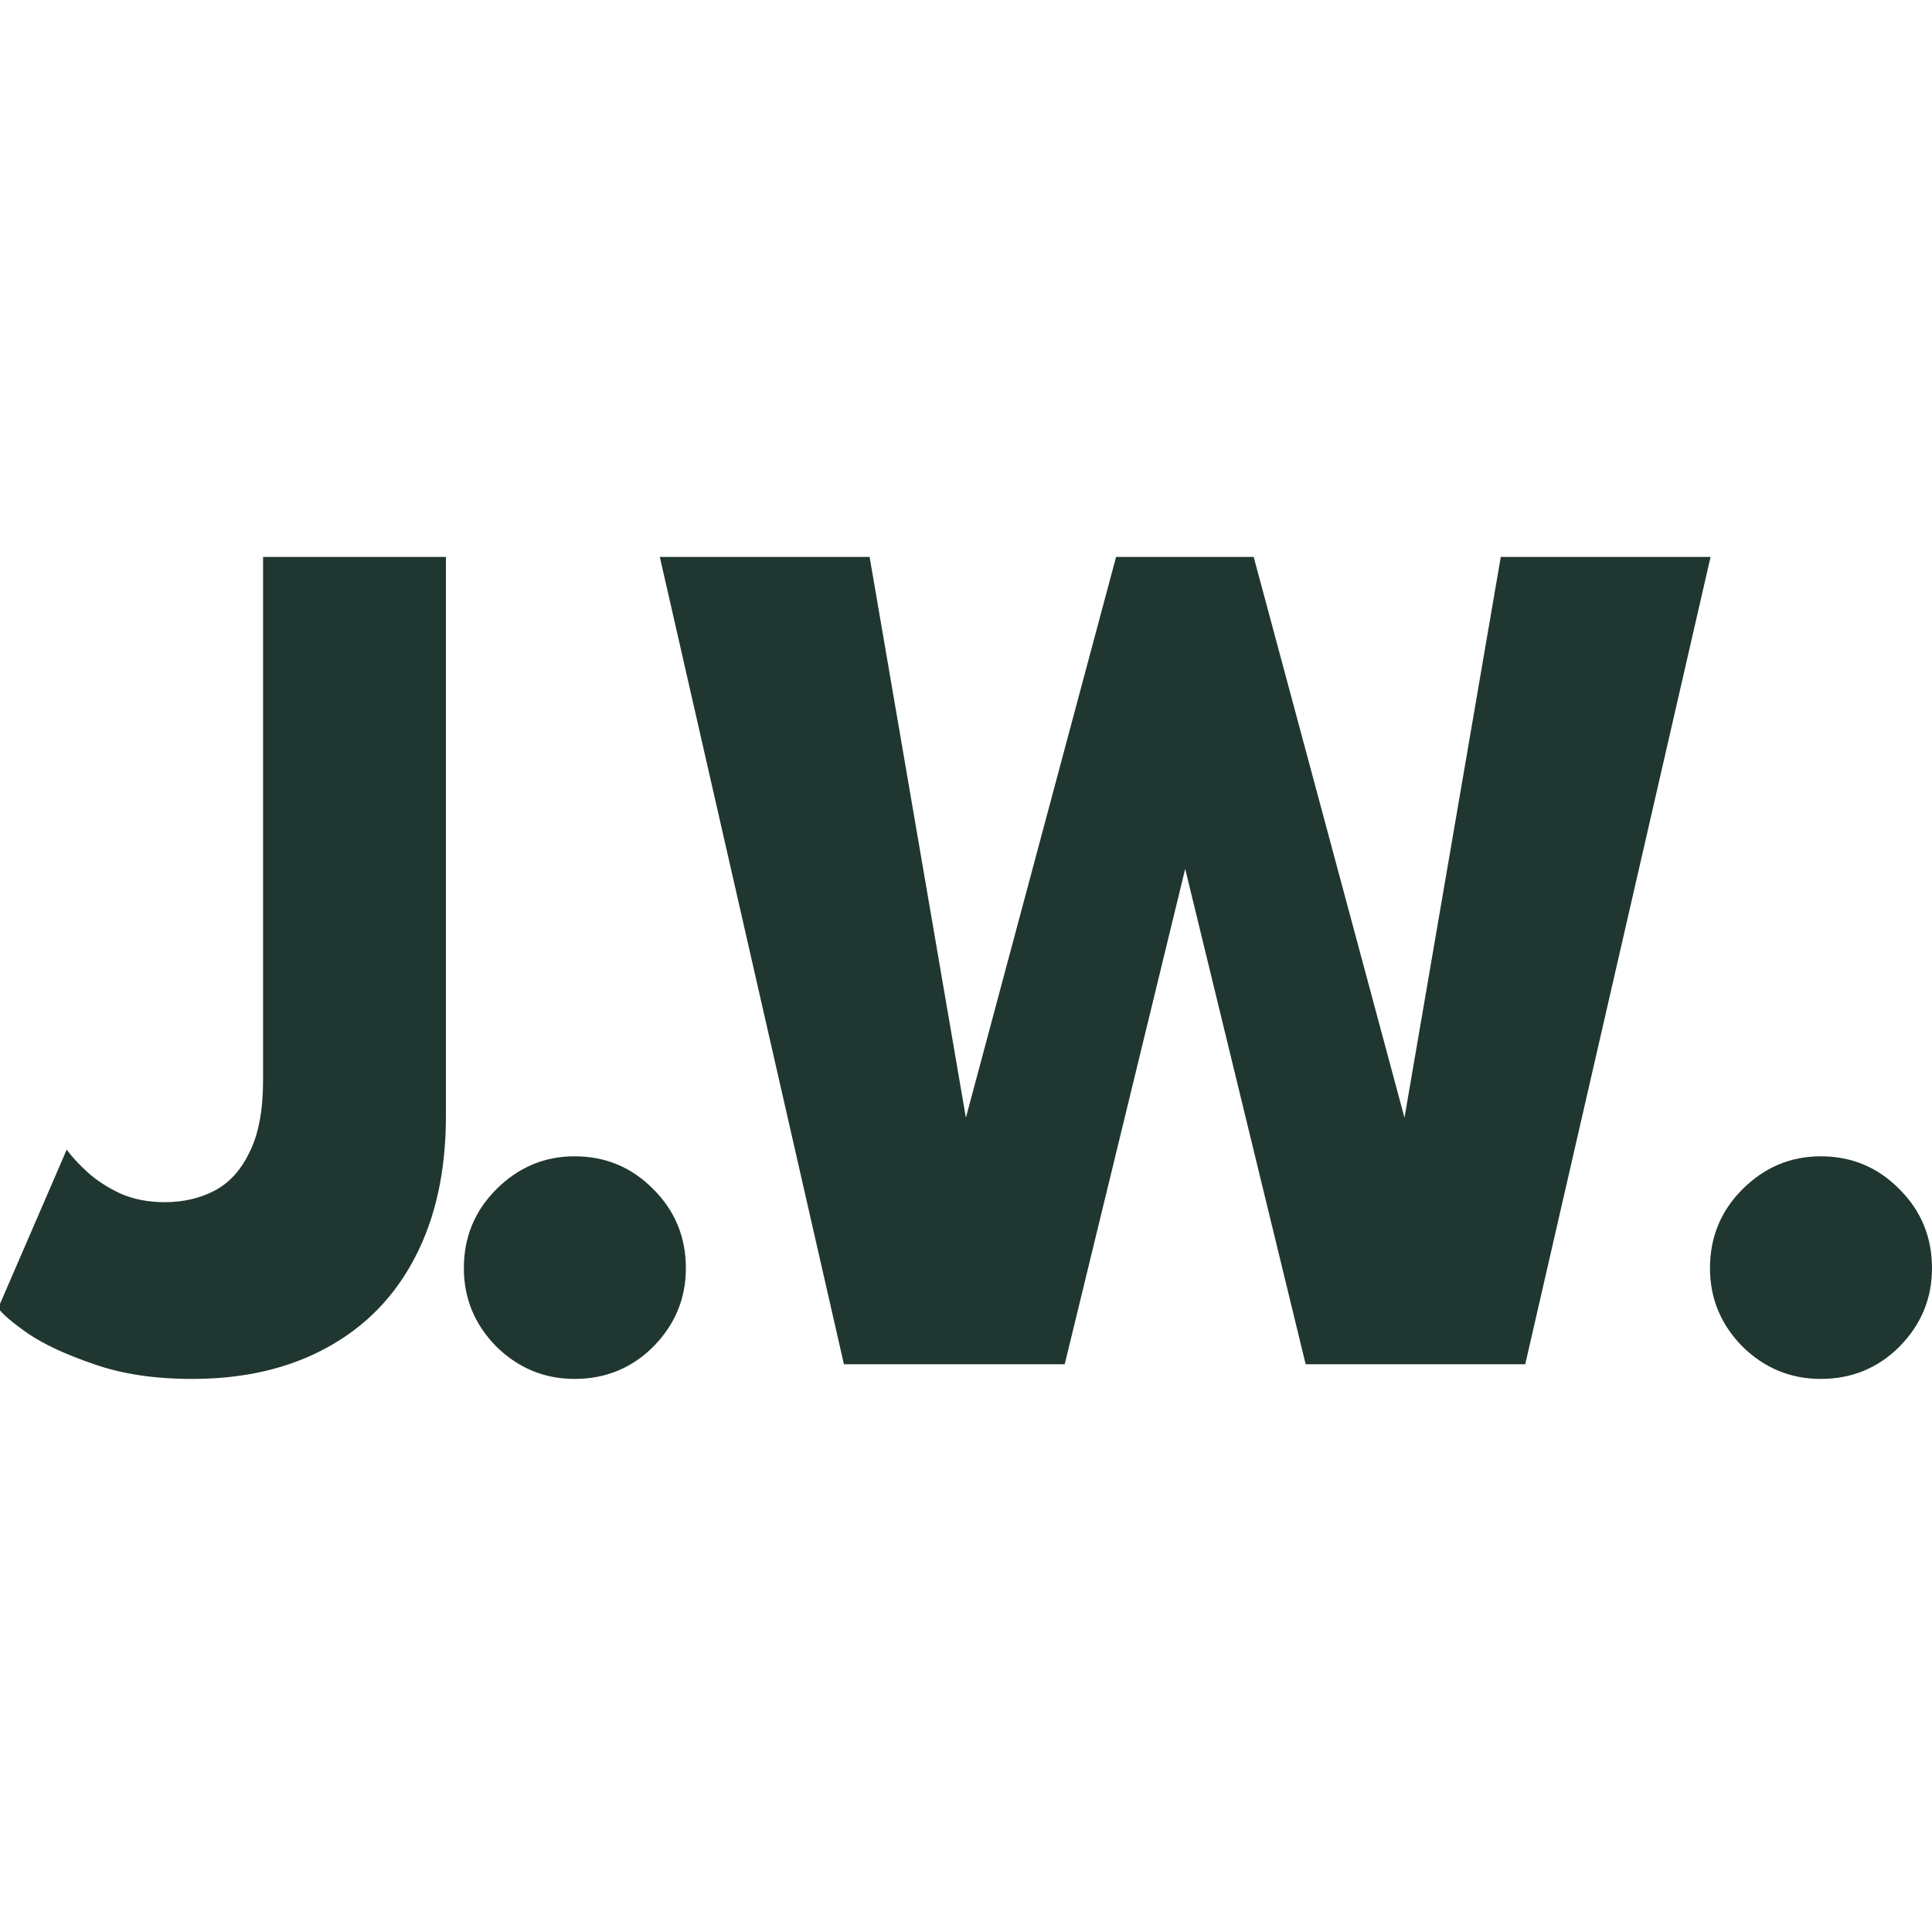 <svg width="128" height="128" viewBox="0 0 128 128" fill="none" xmlns="http://www.w3.org/2000/svg">
<g clip-path="url(#clip0_109_35)">
<path d="M29.544 73.934C29.544 77.581 28.855 80.714 27.478 83.334C26.127 85.928 24.182 87.913 21.643 89.291C19.131 90.668 16.159 91.357 12.728 91.357C10.243 91.357 8.082 91.033 6.245 90.385C4.408 89.764 2.949 89.088 1.869 88.359C0.788 87.603 0.127 87.035 -0.117 86.657L4.422 76.162C4.746 76.622 5.205 77.121 5.799 77.662C6.394 78.202 7.123 78.675 7.987 79.08C8.852 79.458 9.824 79.647 10.905 79.647C12.148 79.647 13.255 79.391 14.227 78.877C15.2 78.364 15.97 77.513 16.537 76.325C17.131 75.136 17.429 73.556 17.429 71.584V36.899H29.544V73.934Z" fill="#203631"/>
<path d="M38.066 91.357C36.067 91.357 34.338 90.641 32.879 89.21C31.448 87.751 30.732 86.022 30.732 84.023C30.732 81.97 31.448 80.228 32.879 78.796C34.338 77.338 36.067 76.608 38.066 76.608C40.119 76.608 41.861 77.338 43.293 78.796C44.725 80.228 45.441 81.97 45.441 84.023C45.441 86.022 44.725 87.751 43.293 89.21C41.861 90.641 40.119 91.357 38.066 91.357Z" fill="#203631"/>
<path d="M101.051 90.385H86.504L77.428 53.066H79.616L70.54 90.385H55.912L43.715 36.899H57.614L64.056 74.42H63.894L73.943 36.899H83.06L93.15 74.42H92.988L99.43 36.899H113.329L101.051 90.385Z" fill="#203631"/>
<path d="M120.625 91.357C118.626 91.357 116.898 90.641 115.439 89.21C114.007 87.751 113.291 86.022 113.291 84.023C113.291 81.97 114.007 80.228 115.439 78.796C116.898 77.338 118.626 76.608 120.625 76.608C122.678 76.608 124.421 77.338 125.852 78.796C127.284 80.228 128 81.97 128 84.023C128 86.022 127.284 87.751 125.852 89.21C124.421 90.641 122.678 91.357 120.625 91.357Z" fill="#203631"/>
</g>
<defs>
<clipPath id="clip0_109_35">
<rect width="128" height="128" fill="white"/>
</clipPath>
</defs>
</svg>
